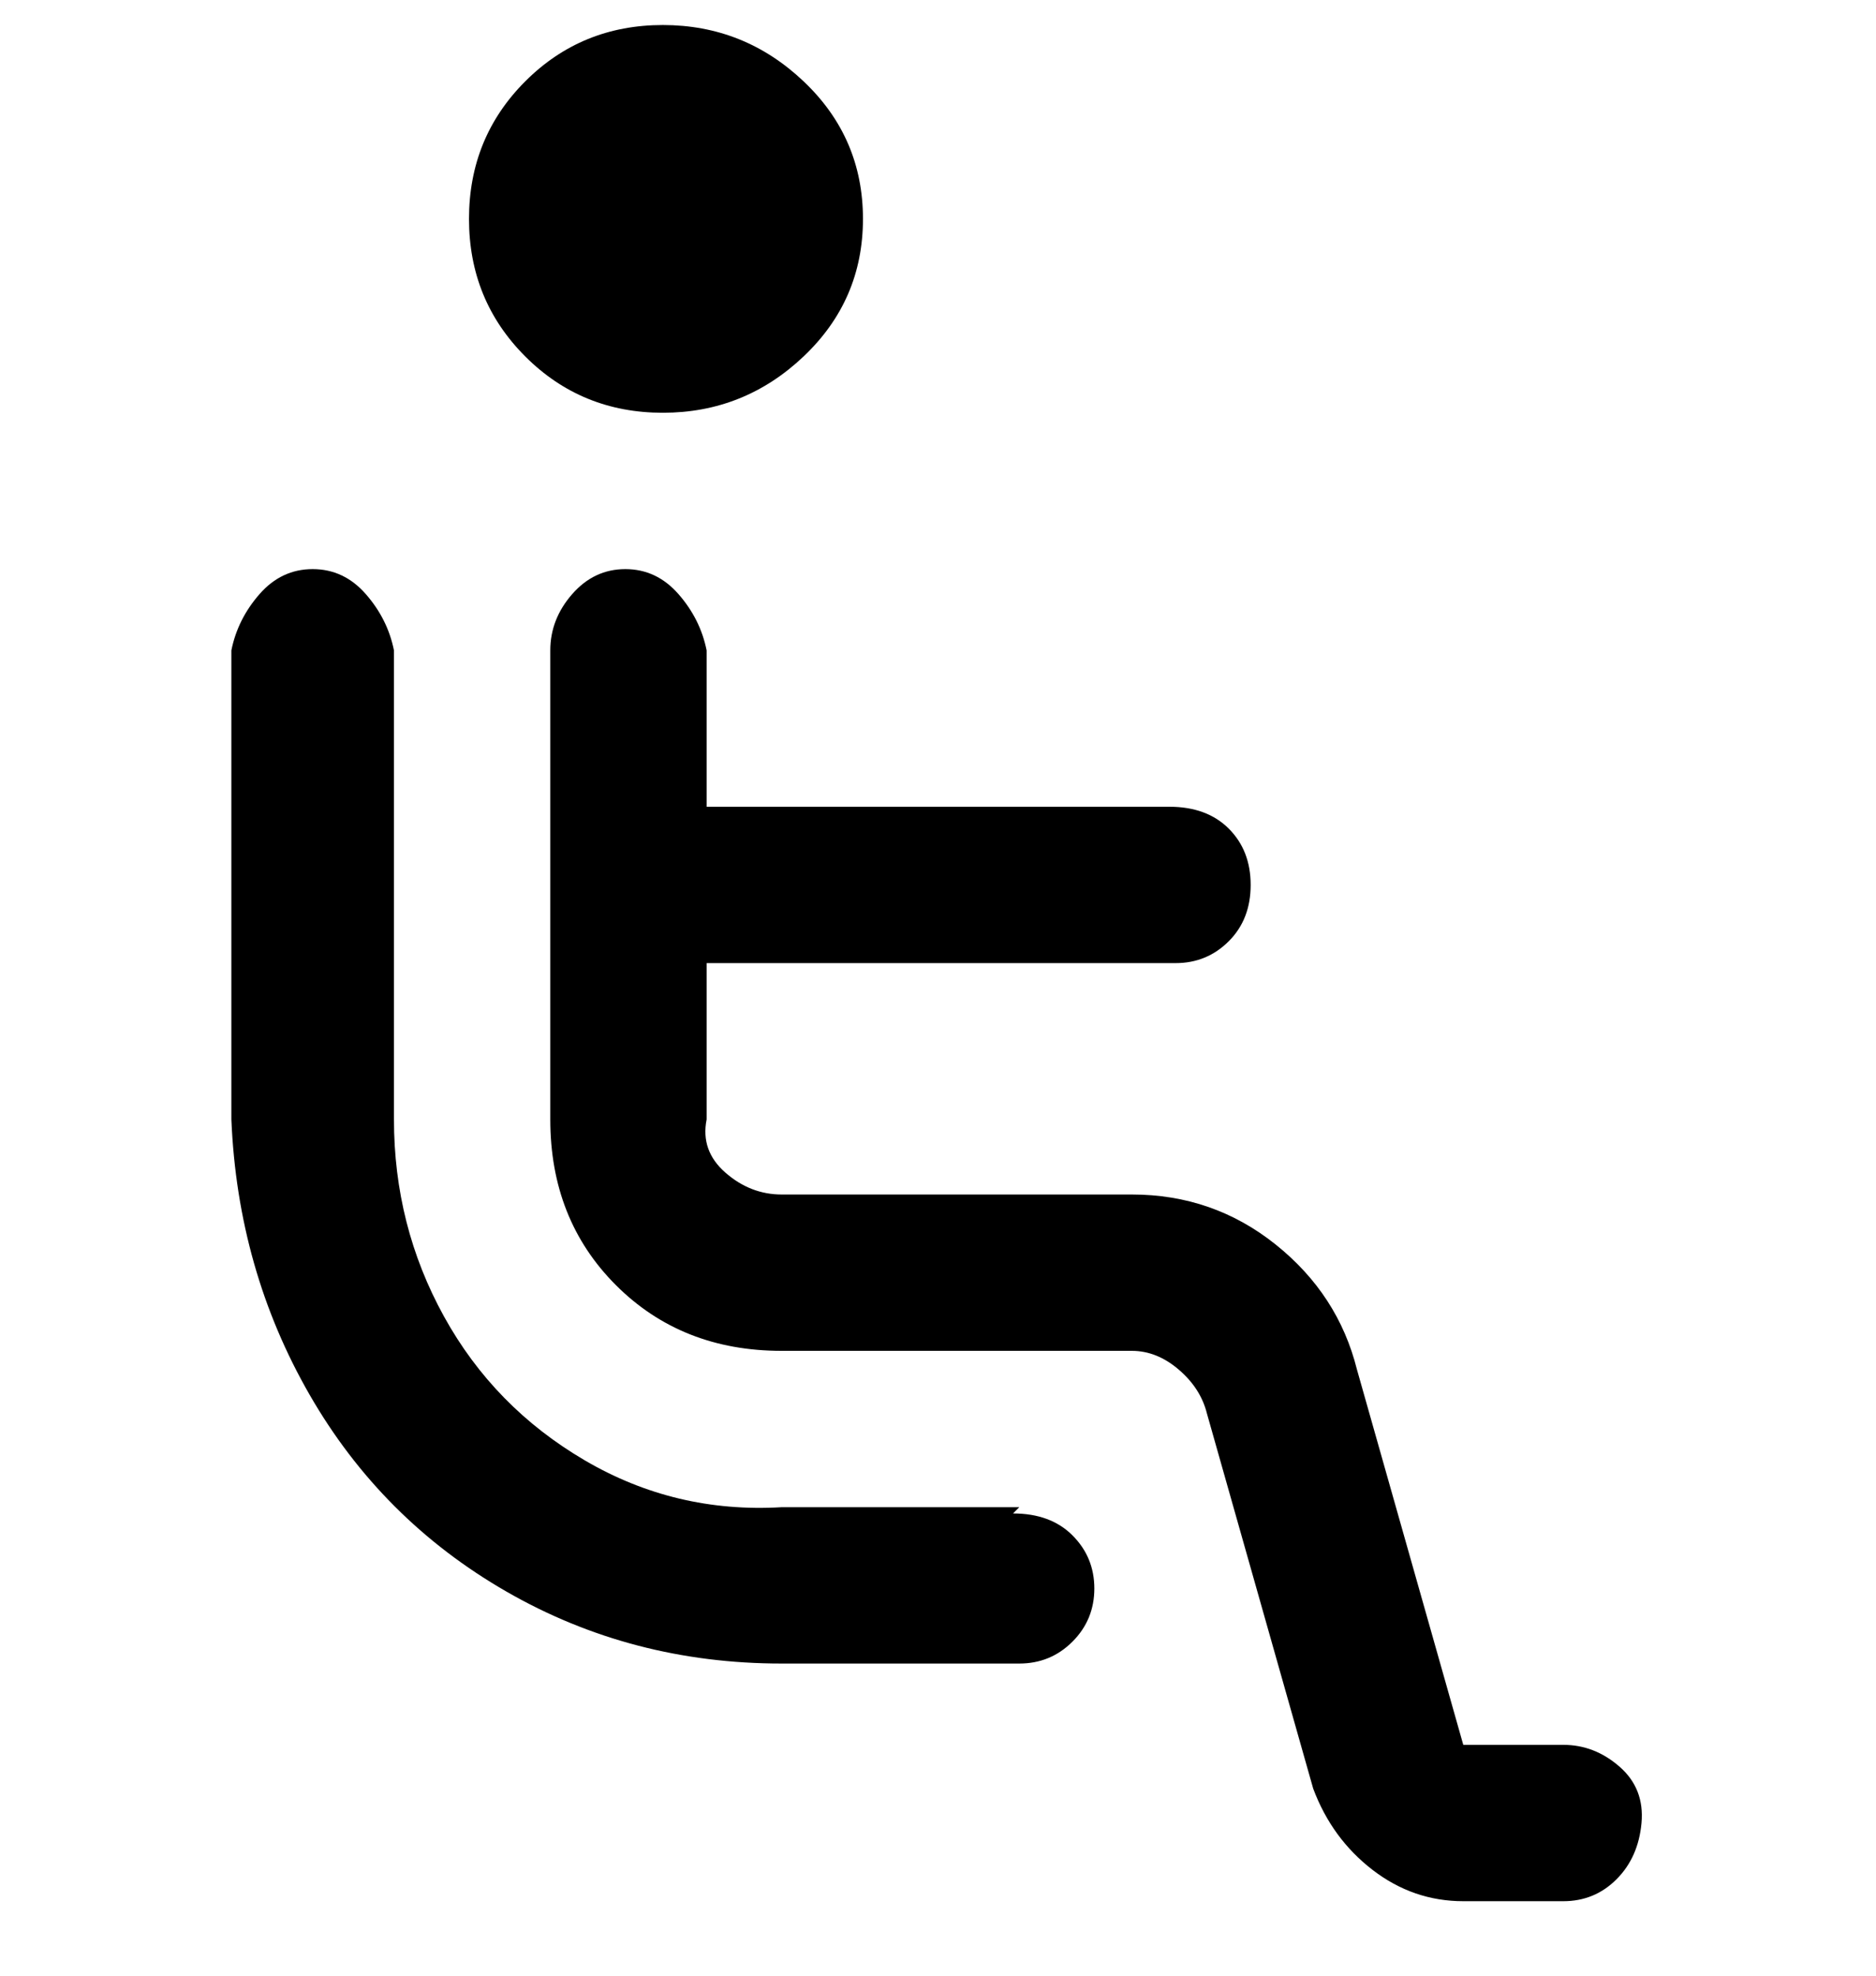 <svg viewBox="0 0 300 316" xmlns="http://www.w3.org/2000/svg"><path d="M75 35q0-13 9-22t22-9q13 0 22.5 9t9.5 22q0 13-9.5 22T106 66q-13 0-22-9t-9-22zm175 244h-16l-17-60q-3-12-13-20t-23-8h-56q-5 0-9-3.5t-3-8.5v-25h75q5 0 8.5-3.5t3.5-9q0-5.5-3.5-9T187 129h-74v-25q-1-5-4.5-9t-8.5-4q-5 0-8.5 4t-3.5 9v75q0 16 10.5 26.5T125 216h56q4 0 7.5 3t4.5 7l17 60q3 8 9.5 13t14.5 5h16q5 0 8.5-3.5t4-9q.5-5.5-3.5-9t-9-3.5zm-87-38h-38q-17 1-31.5-7.5t-22.5-23Q63 196 63 179v-75q-1-5-4.5-9T50 91q-5 0-8.5 4t-4.5 9v75q1 24 12.5 44T81 254.5q20 11.5 44 11.5h38q5 0 8.5-3.5t3.5-8.5q0-5-3.5-8.5T162 242l1-1z"/></svg>